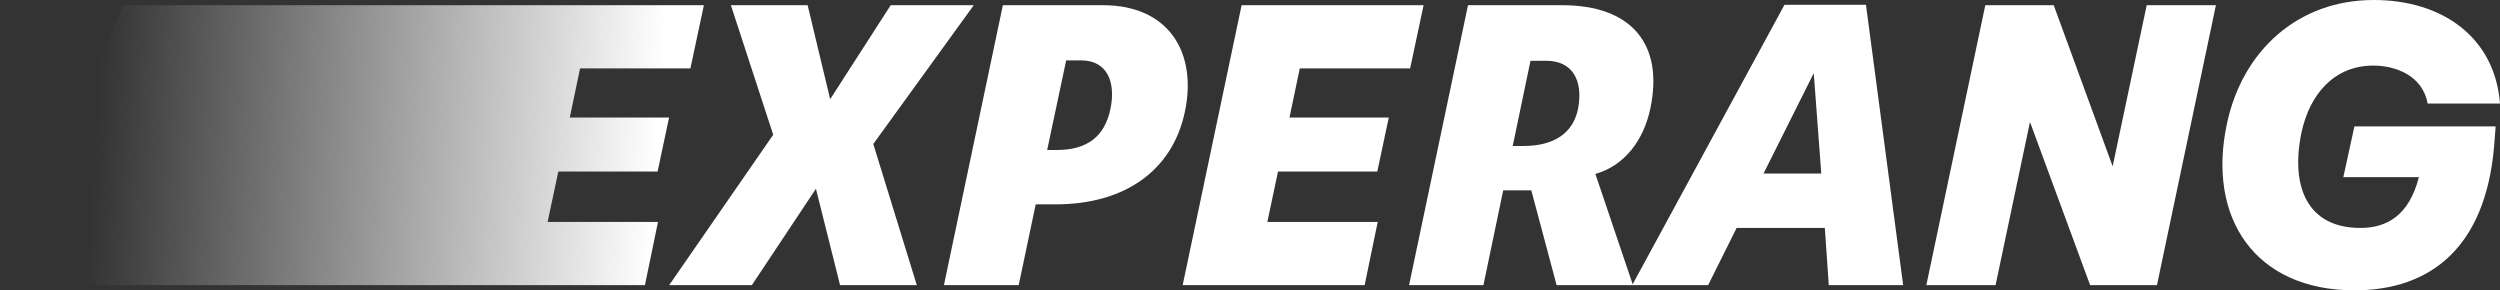 <svg width="155" height="18" viewBox="0 0 155 18" fill="none" xmlns="http://www.w3.org/2000/svg">
<rect x="0" y="0" width="155" height="18" fill="#333333" stroke="none"/>
<path d="M43.641 0.322H7.654L0 17.678H39.986L40.795 13.76H33.952L34.615 10.636H40.771L41.482 7.289H35.326L35.964 4.24H42.806L43.641 0.322Z" fill="url(#paint0_linear_139_227)"/>
<path d="M55.224 0.322L51.471 6.149L50.073 0.322H45.315L47.939 8.355L41.489 17.678H46.615L50.588 11.703L52.084 17.678H56.842L54.144 8.926L60.374 0.322H55.224Z" fill="url(#paint1_linear_139_227)"/>
<path d="M68.383 0.322H62.178L58.524 17.678H63.159L64.214 12.669H65.465C69.659 12.669 72.676 10.636 73.46 6.942C74.245 3.248 72.455 0.322 68.383 0.322ZM68.85 6.744C68.482 8.529 67.329 9.298 65.538 9.298H64.925L66.103 3.744H67.034C68.629 3.744 69.193 5.058 68.85 6.744Z" fill="url(#paint2_linear_139_227)"/>
<path d="M88.263 0.322H76.98L73.326 17.678H84.608L85.418 13.76H78.575L79.237 10.636H85.393L86.104 7.289H79.948L80.586 4.24H87.429L88.263 0.322Z" fill="url(#paint3_linear_139_227)"/>
<path d="M102.323 6.719C103.157 2.752 101.17 0.322 96.854 0.322H91.016L87.362 17.678H91.973L93.199 11.802H94.45H94.941L96.51 17.678H101.244L98.914 10.785C100.729 10.264 101.906 8.702 102.323 6.719ZM94.891 3.769H95.873C97.491 3.769 98.178 4.983 97.835 6.769C97.516 8.256 96.363 9.05 94.45 9.05H93.788L94.891 3.769Z" fill="url(#paint4_linear_139_227)"/>
<path d="M117.996 17.678L115.69 0.298H110.638L101.195 17.678H105.904L107.67 14.132H113.139L113.385 17.678H117.996ZM112.919 10.76H109.338L112.453 4.537L112.919 10.76Z" fill="url(#paint5_linear_139_227)"/>
<path d="M130.985 10.314L127.331 0.322H123.088L119.433 17.678H123.725L125.859 7.562L129.587 17.678H133.732L137.387 0.322H133.095L130.985 10.314Z" fill="url(#paint6_linear_139_227)"/>
<path d="M149.972 10.983C149.359 13.364 147.985 14.132 146.342 14.132C143.056 14.132 142.001 11.579 142.688 8.231C143.203 5.826 144.723 4.066 147.151 4.066C148.451 4.066 150.193 4.636 150.512 6.421H155C154.681 2.306 151.419 0 147.176 0C142.442 0 139.033 3.174 138.077 7.636C136.801 13.537 139.843 18 145.974 18C150.732 18 154.093 15.297 154.632 9.099L154.73 7.835H145.974L145.287 10.983H149.972Z" fill="url(#paint7_linear_139_227)"/>
<defs>
<linearGradient id="paint0_linear_139_227" x1="155" y1="9.391" x2="6.387" y2="0.395" gradientUnits="userSpaceOnUse">
<stop stop-color="white"/>
<stop offset="0.766" stop-color="white"/>
<stop offset="1" stop-color="white" stop-opacity="0"/>
<stop offset="1" stop-color="#33A4CB" stop-opacity="0"/>
</linearGradient>
<linearGradient id="paint1_linear_139_227" x1="155" y1="9.391" x2="6.387" y2="0.395" gradientUnits="userSpaceOnUse">
<stop stop-color="white"/>
<stop offset="0.766" stop-color="white"/>
<stop offset="1" stop-color="white" stop-opacity="0"/>
<stop offset="1" stop-color="#33A4CB" stop-opacity="0"/>
</linearGradient>
<linearGradient id="paint2_linear_139_227" x1="155" y1="9.391" x2="6.387" y2="0.395" gradientUnits="userSpaceOnUse">
<stop stop-color="white"/>
<stop offset="0.766" stop-color="white"/>
<stop offset="1" stop-color="white" stop-opacity="0"/>
<stop offset="1" stop-color="#33A4CB" stop-opacity="0"/>
</linearGradient>
<linearGradient id="paint3_linear_139_227" x1="155" y1="9.391" x2="6.387" y2="0.395" gradientUnits="userSpaceOnUse">
<stop stop-color="white"/>
<stop offset="0.766" stop-color="white"/>
<stop offset="1" stop-color="white" stop-opacity="0"/>
<stop offset="1" stop-color="#33A4CB" stop-opacity="0"/>
</linearGradient>
<linearGradient id="paint4_linear_139_227" x1="155" y1="9.391" x2="6.387" y2="0.395" gradientUnits="userSpaceOnUse">
<stop stop-color="white"/>
<stop offset="0.766" stop-color="white"/>
<stop offset="1" stop-color="white" stop-opacity="0"/>
<stop offset="1" stop-color="#33A4CB" stop-opacity="0"/>
</linearGradient>
<linearGradient id="paint5_linear_139_227" x1="155" y1="9.391" x2="6.387" y2="0.395" gradientUnits="userSpaceOnUse">
<stop stop-color="white"/>
<stop offset="0.766" stop-color="white"/>
<stop offset="1" stop-color="white" stop-opacity="0"/>
<stop offset="1" stop-color="#33A4CB" stop-opacity="0"/>
</linearGradient>
<linearGradient id="paint6_linear_139_227" x1="155" y1="9.391" x2="6.387" y2="0.395" gradientUnits="userSpaceOnUse">
<stop stop-color="white"/>
<stop offset="0.766" stop-color="white"/>
<stop offset="1" stop-color="white" stop-opacity="0"/>
<stop offset="1" stop-color="#33A4CB" stop-opacity="0"/>
</linearGradient>
<linearGradient id="paint7_linear_139_227" x1="155" y1="9.391" x2="6.387" y2="0.395" gradientUnits="userSpaceOnUse">
<stop stop-color="white"/>
<stop offset="0.766" stop-color="white"/>
<stop offset="1" stop-color="white" stop-opacity="0"/>
<stop offset="1" stop-color="#33A4CB" stop-opacity="0"/>
</linearGradient>
</defs>
</svg>
